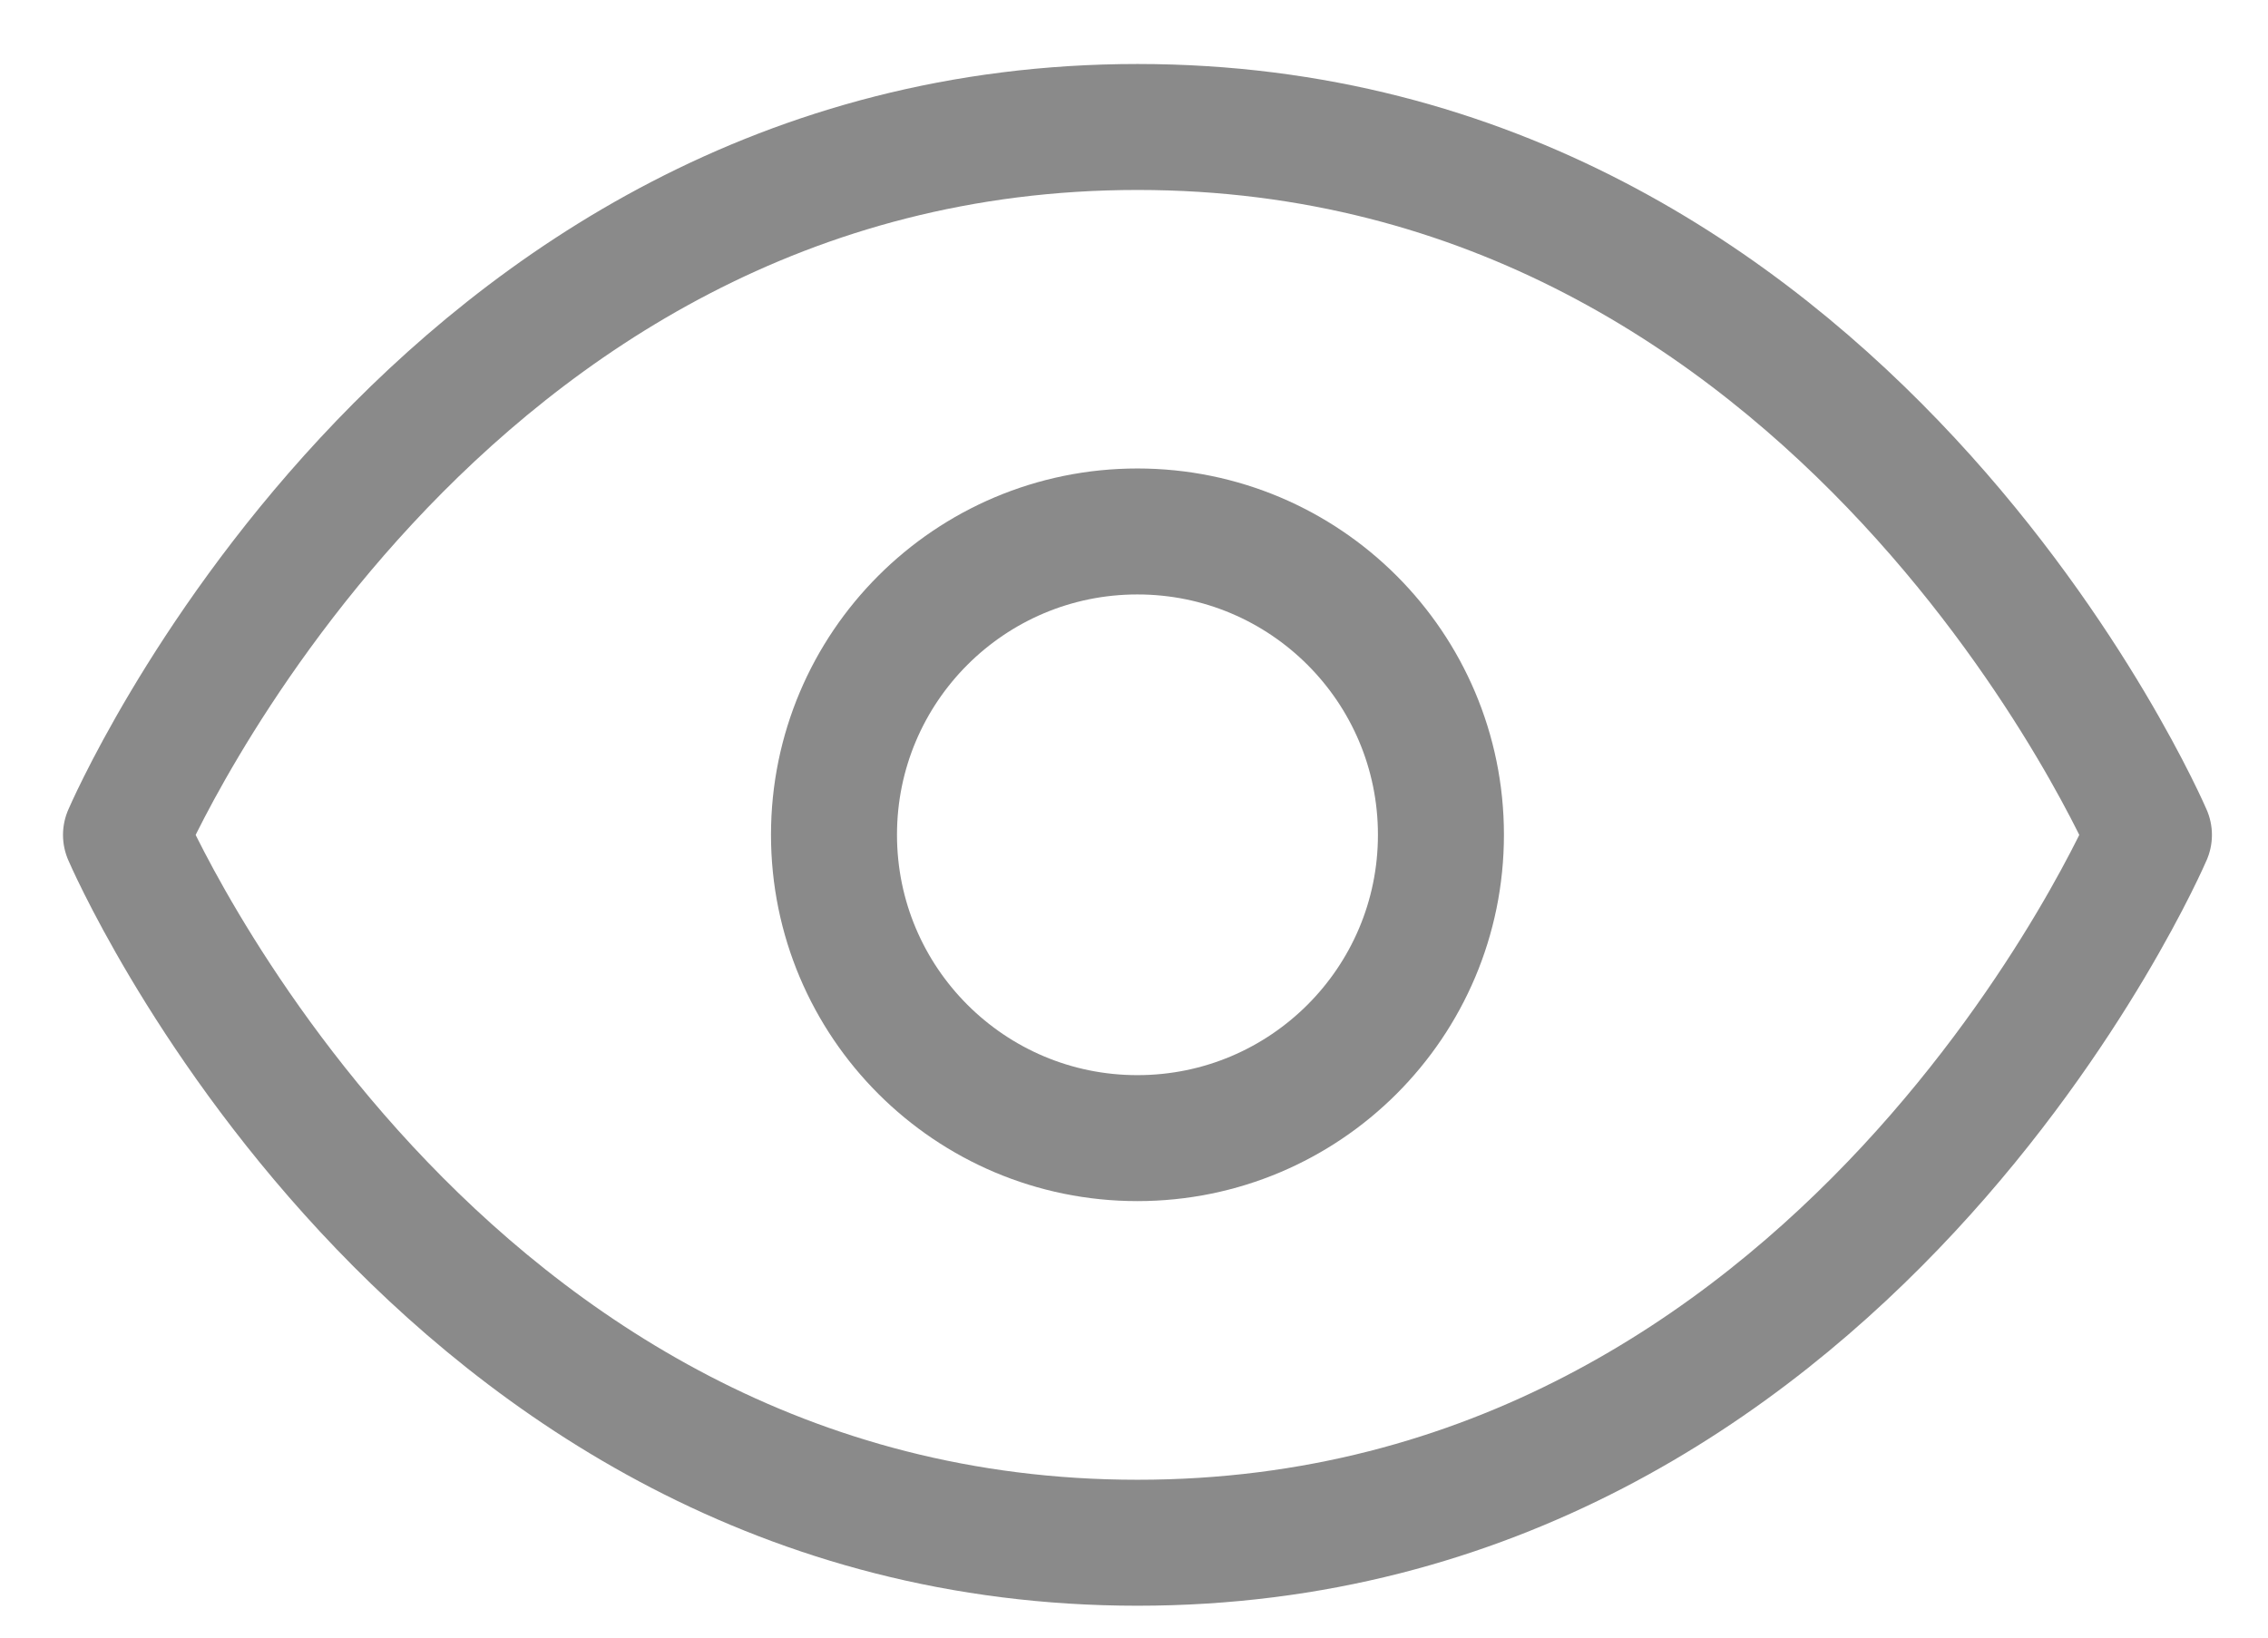 <svg width="18" height="13" viewBox="0 0 18 13" fill="none" xmlns="http://www.w3.org/2000/svg">
<path fill-rule="evenodd" clip-rule="evenodd" d="M17.055 6.628C17.055 6.628 14.647 12.247 9.028 12.247C3.408 12.247 1 6.628 1 6.628C1 6.628 3.408 1.008 9.028 1.008C14.647 1.008 17.055 6.628 17.055 6.628Z" stroke="#8A8A8A" stroke-linecap="round" stroke-linejoin="round"/>
<path fill-rule="evenodd" clip-rule="evenodd" d="M11.436 6.627C11.436 7.957 10.358 9.035 9.027 9.035C7.697 9.035 6.619 7.957 6.619 6.627C6.619 5.297 7.697 4.219 9.027 4.219C10.358 4.219 11.436 5.297 11.436 6.627Z" stroke="#8A8A8A" stroke-linecap="round" stroke-linejoin="round"/>
</svg>
